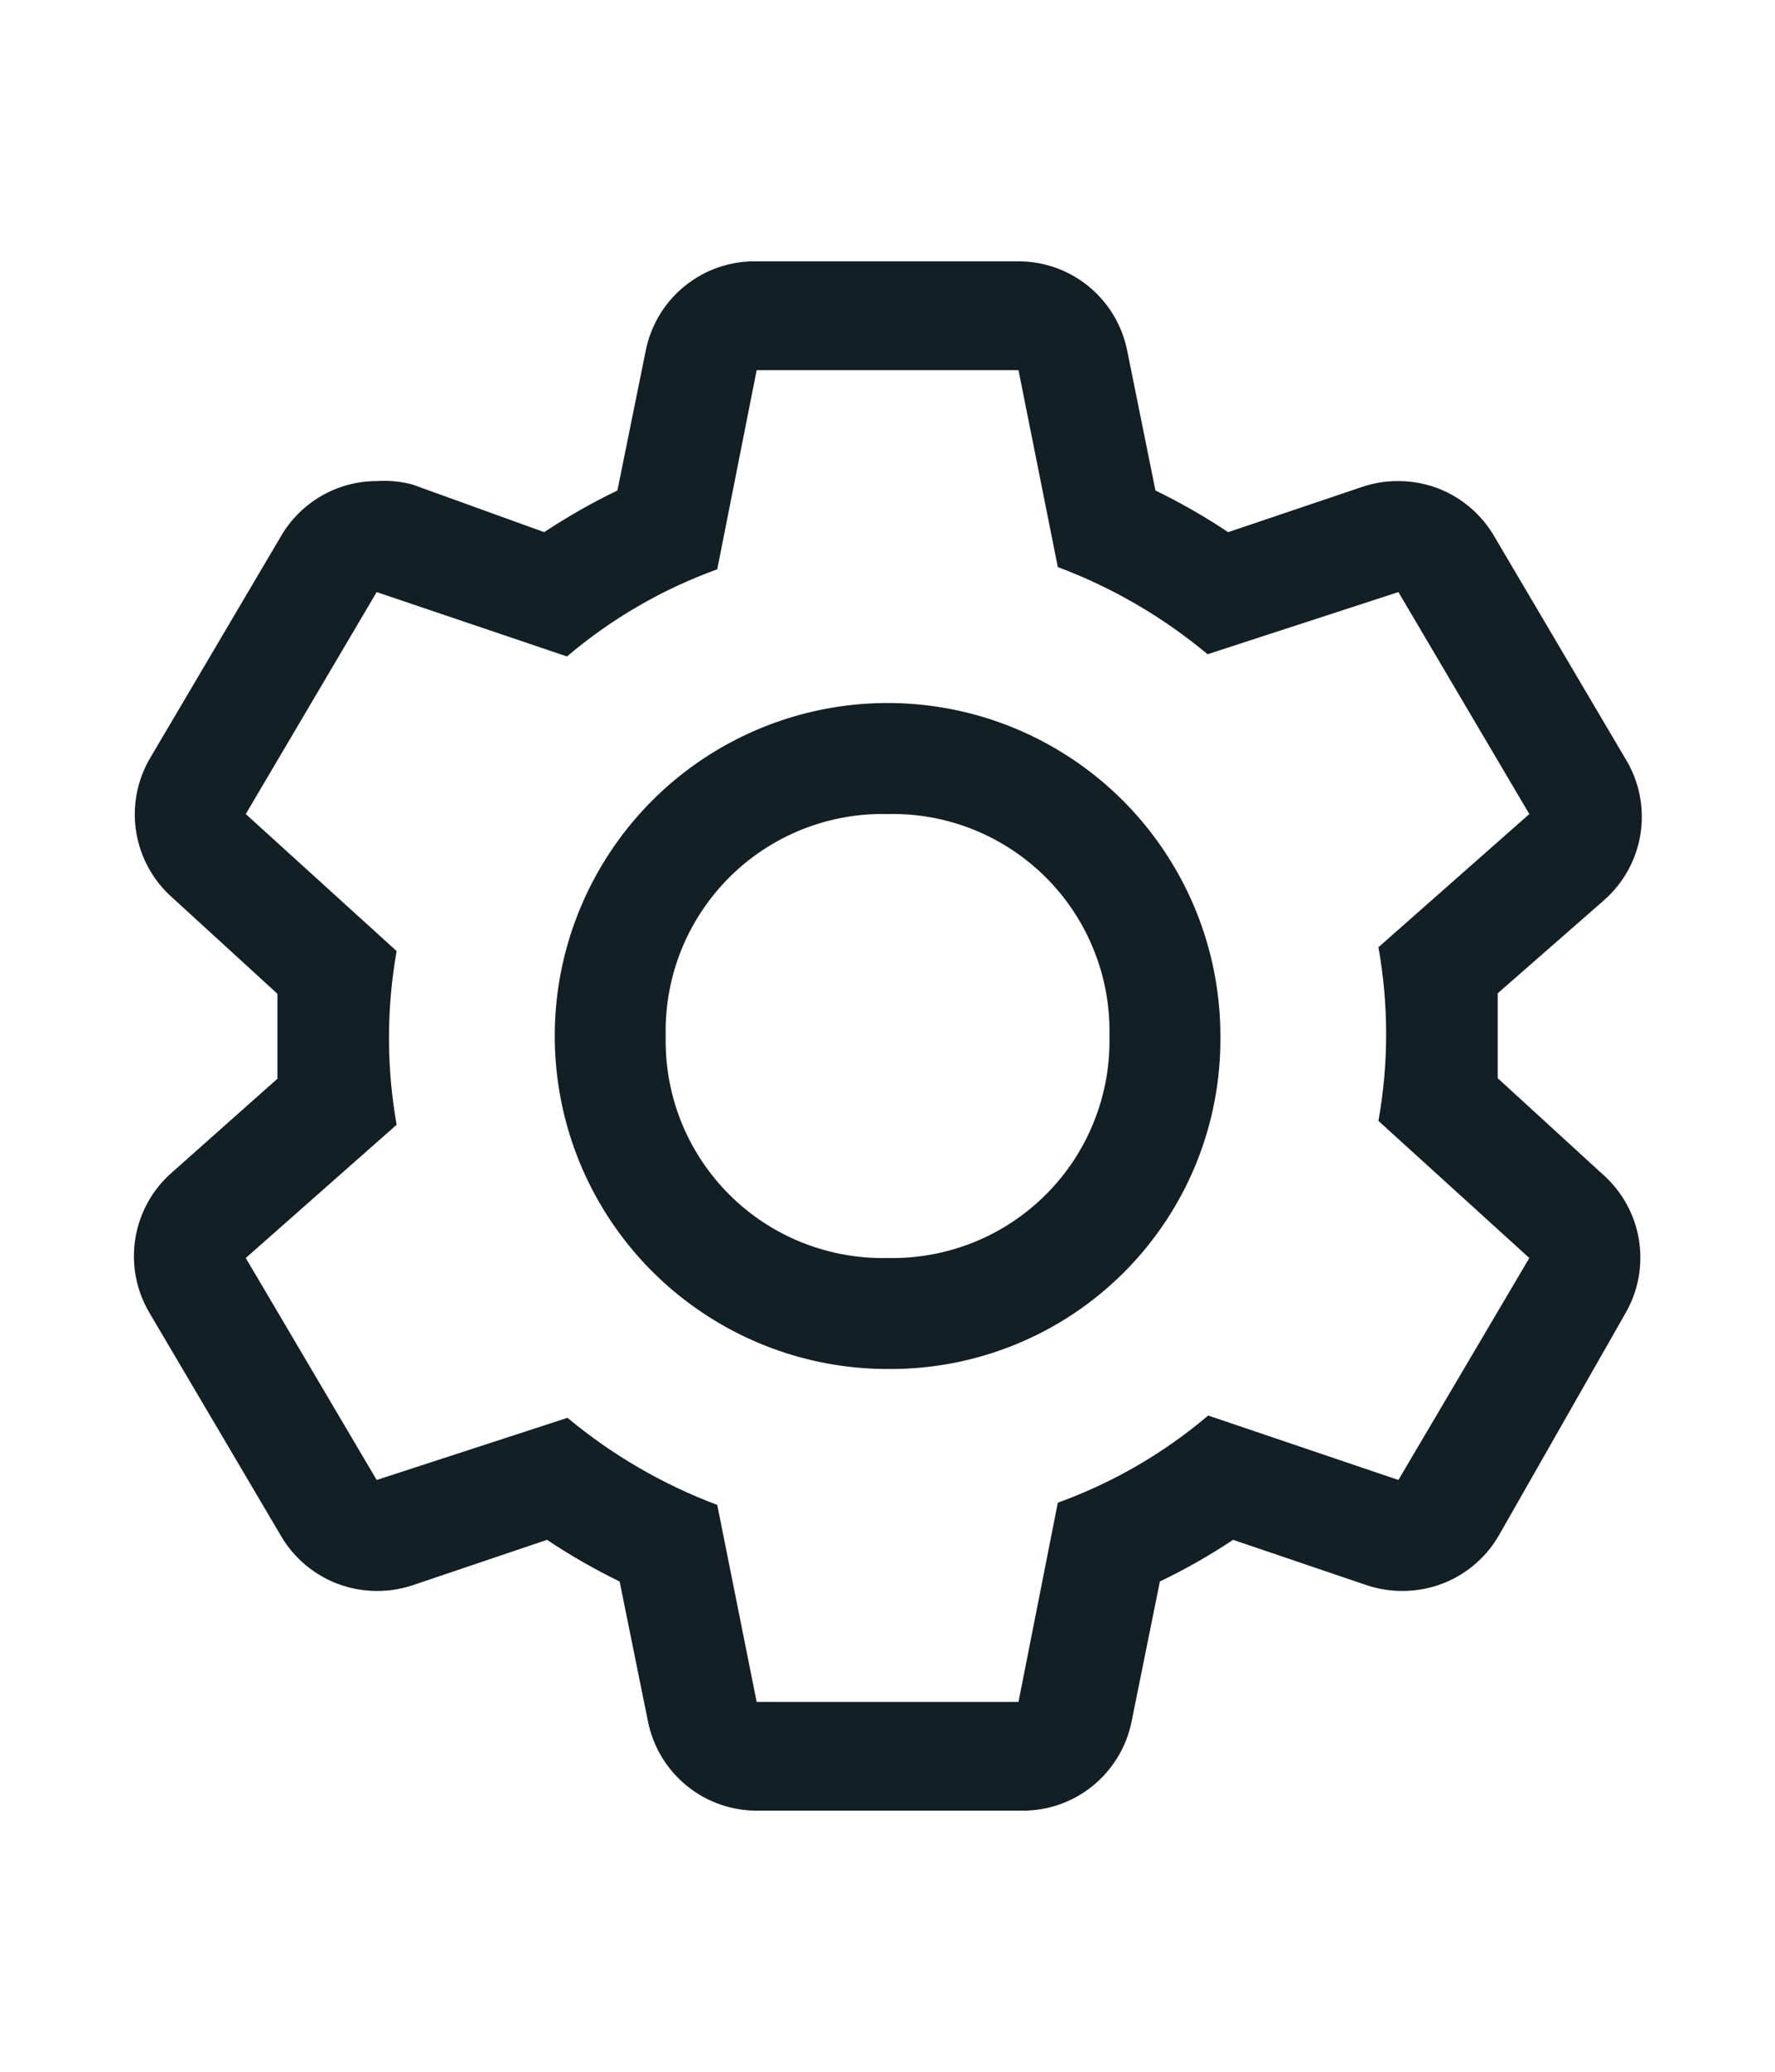 <svg width="24" height="28" viewBox="0 0 24 28" fill="none" xmlns="http://www.w3.org/2000/svg">
<path d="M20.251 14.572C20.251 14.384 20.251 14.197 20.251 14.002C20.251 13.806 20.251 13.619 20.251 13.424L21.691 12.164C21.956 11.93 22.131 11.61 22.183 11.26C22.235 10.91 22.162 10.553 21.976 10.252L20.206 7.252C20.074 7.024 19.885 6.835 19.658 6.703C19.43 6.571 19.172 6.502 18.908 6.502C18.745 6.5 18.583 6.526 18.428 6.577L16.606 7.192C16.291 6.982 15.963 6.795 15.623 6.629L15.241 4.739C15.172 4.394 14.985 4.084 14.71 3.863C14.436 3.642 14.093 3.525 13.741 3.532H10.231C9.879 3.525 9.536 3.642 9.262 3.863C8.987 4.084 8.8 4.394 8.731 4.739L8.348 6.629C8.006 6.794 7.676 6.982 7.358 7.192L5.573 6.547C5.417 6.506 5.255 6.491 5.093 6.502C4.83 6.502 4.572 6.571 4.344 6.703C4.117 6.835 3.927 7.024 3.796 7.252L2.026 10.252C1.851 10.552 1.786 10.905 1.842 11.248C1.898 11.591 2.072 11.905 2.333 12.134L3.751 13.431C3.751 13.619 3.751 13.806 3.751 14.002C3.751 14.197 3.751 14.384 3.751 14.579L2.333 15.839C2.064 16.07 1.886 16.389 1.83 16.739C1.773 17.089 1.843 17.448 2.026 17.752L3.796 20.752C3.927 20.979 4.117 21.169 4.344 21.3C4.572 21.432 4.83 21.501 5.093 21.502C5.256 21.503 5.419 21.477 5.573 21.427L7.396 20.811C7.711 21.021 8.039 21.209 8.378 21.374L8.761 23.264C8.83 23.609 9.017 23.919 9.292 24.14C9.566 24.361 9.909 24.478 10.261 24.471H13.801C14.153 24.478 14.496 24.361 14.77 24.14C15.044 23.919 15.232 23.609 15.301 23.264L15.683 21.374C16.026 21.209 16.356 21.021 16.673 20.811L18.488 21.427C18.643 21.477 18.805 21.503 18.968 21.502C19.232 21.501 19.49 21.432 19.718 21.3C19.945 21.169 20.134 20.979 20.266 20.752L21.976 17.752C22.151 17.451 22.216 17.099 22.16 16.755C22.104 16.412 21.93 16.098 21.668 15.869L20.251 14.572ZM18.908 20.002L16.336 19.131C15.734 19.642 15.046 20.04 14.303 20.309L13.771 23.002H10.231L9.698 20.339C8.962 20.063 8.278 19.665 7.673 19.162L5.093 20.002L3.323 17.002L5.363 15.201C5.225 14.425 5.225 13.63 5.363 12.854L3.323 11.002L5.093 8.002L7.666 8.872C8.268 8.361 8.956 7.963 9.698 7.694L10.231 5.002H13.771L14.303 7.664C15.04 7.94 15.724 8.338 16.328 8.842L18.908 8.002L20.678 11.002L18.638 12.802C18.777 13.578 18.777 14.373 18.638 15.149L20.678 17.002L18.908 20.002Z" fill="#121F24"/>
<path d="M12.001 18.502C11.111 18.502 10.241 18.238 9.501 17.743C8.761 17.249 8.184 16.546 7.843 15.724C7.503 14.901 7.414 13.996 7.587 13.124C7.761 12.251 8.19 11.449 8.819 10.819C9.448 10.19 10.25 9.762 11.123 9.588C11.996 9.414 12.901 9.503 13.723 9.844C14.545 10.185 15.248 10.761 15.742 11.502C16.237 12.242 16.501 13.111 16.501 14.002C16.507 14.594 16.395 15.182 16.171 15.731C15.947 16.279 15.615 16.778 15.196 17.197C14.777 17.616 14.279 17.947 13.73 18.171C13.181 18.395 12.594 18.508 12.001 18.502ZM12.001 11.002C11.604 10.992 11.21 11.064 10.842 11.211C10.474 11.359 10.139 11.579 9.859 11.86C9.579 12.14 9.358 12.475 9.21 12.843C9.063 13.211 8.992 13.605 9.001 14.002C8.992 14.398 9.063 14.792 9.21 15.16C9.358 15.529 9.579 15.863 9.859 16.143C10.139 16.424 10.474 16.645 10.842 16.792C11.21 16.939 11.604 17.011 12.001 17.002C12.397 17.011 12.792 16.939 13.16 16.792C13.528 16.645 13.862 16.424 14.143 16.143C14.423 15.863 14.644 15.529 14.791 15.16C14.939 14.792 15.01 14.398 15.001 14.002C15.01 13.605 14.939 13.211 14.791 12.843C14.644 12.475 14.423 12.14 14.143 11.86C13.862 11.579 13.528 11.359 13.16 11.211C12.792 11.064 12.397 10.992 12.001 11.002Z" fill="#121F24"/>
</svg>
